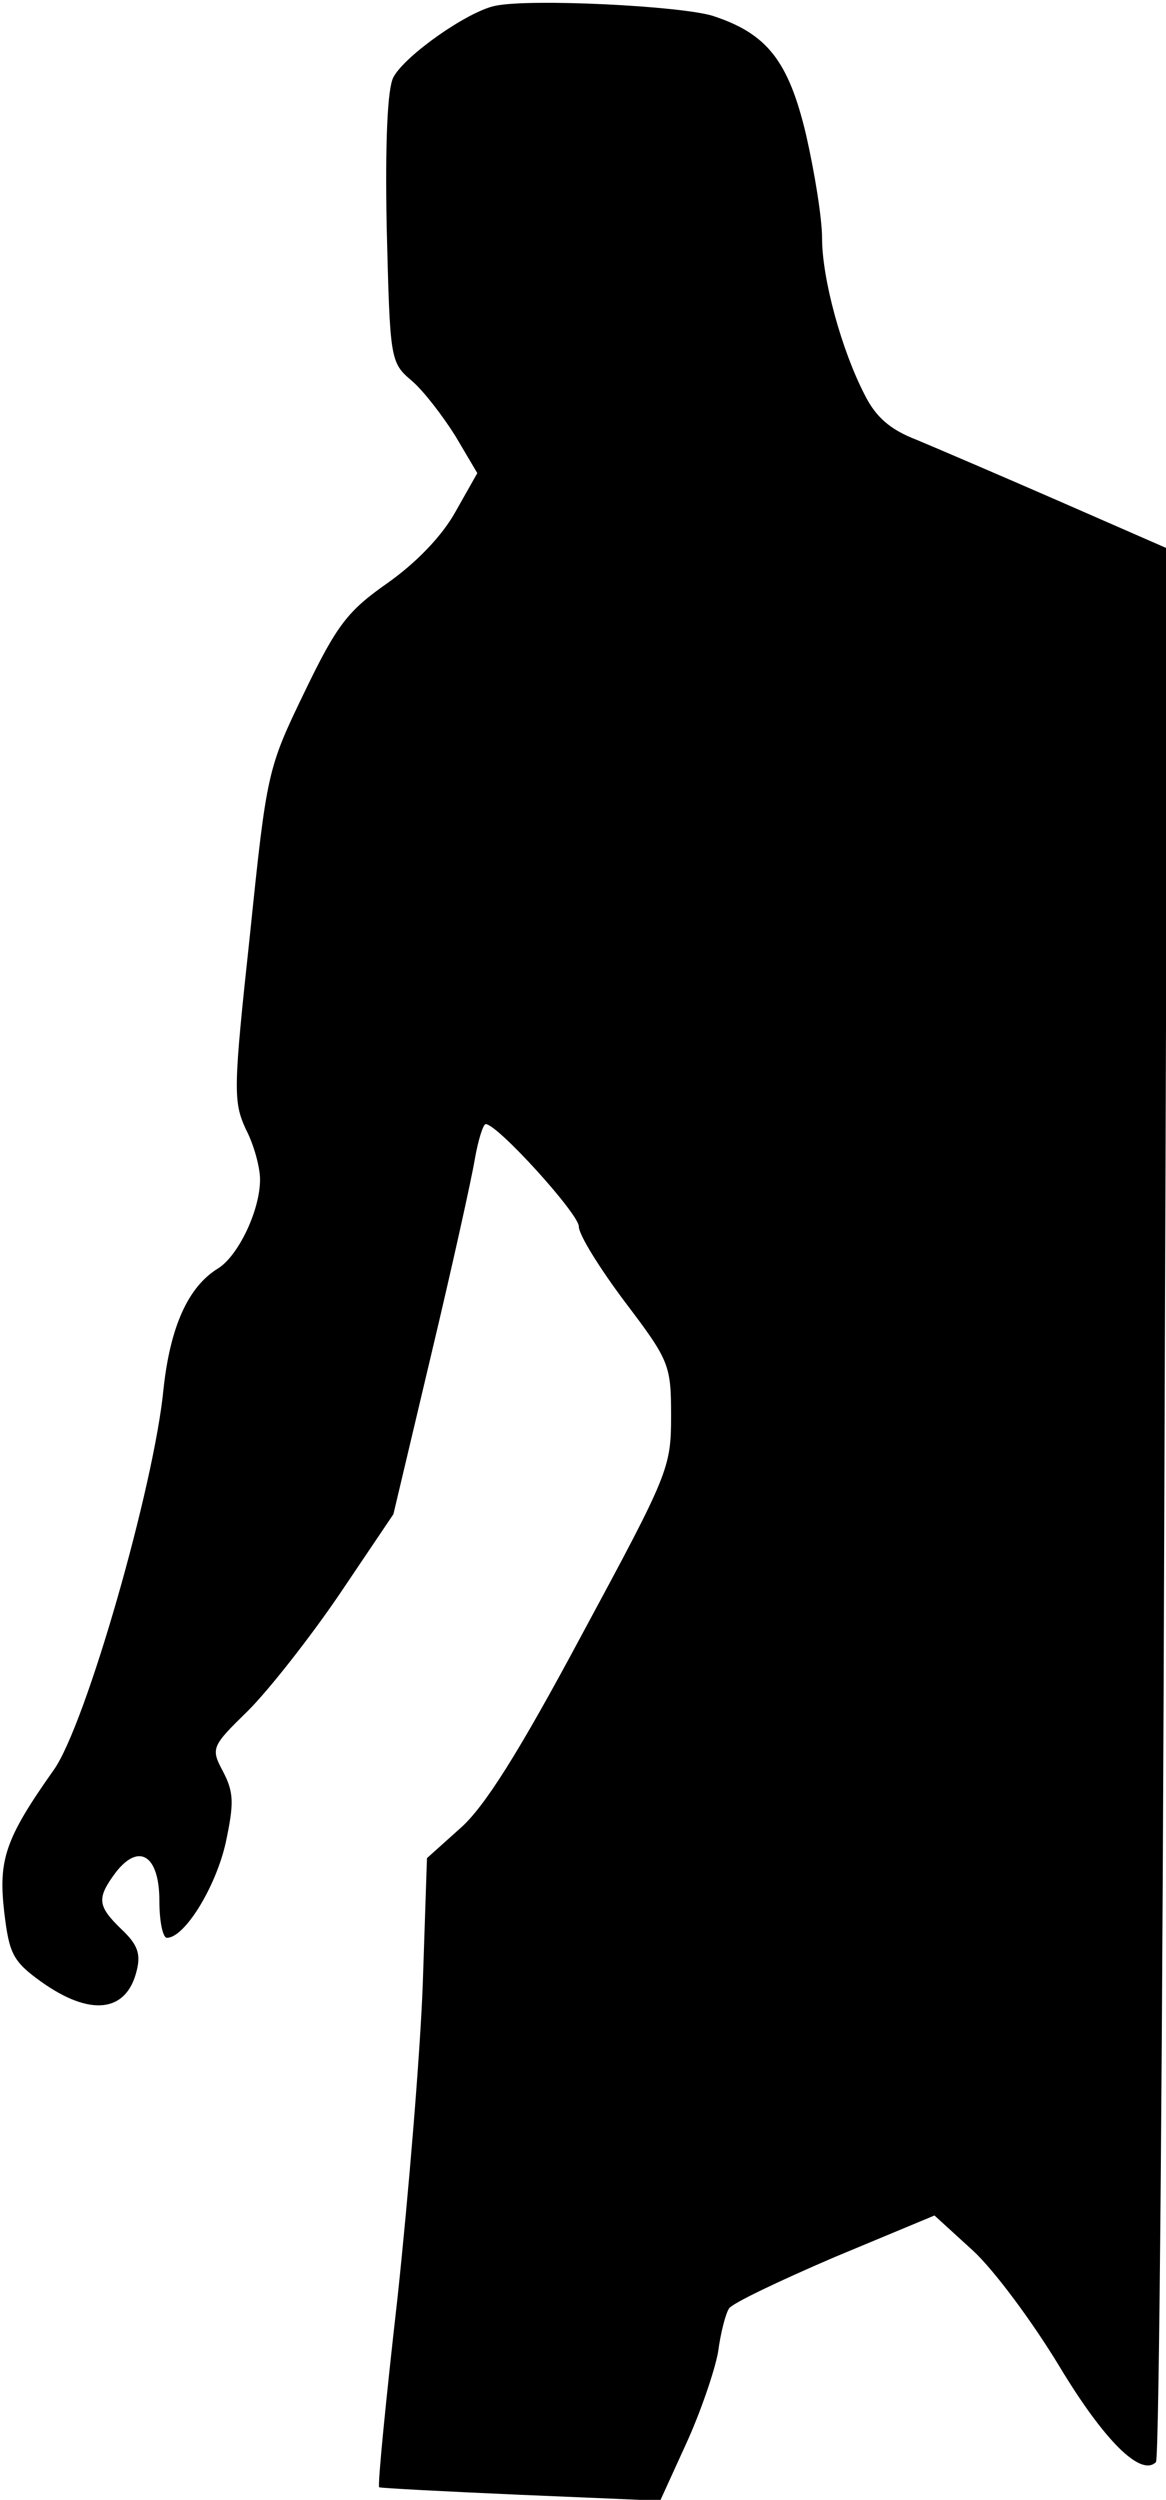 <?xml version="1.0" standalone="no"?>
<!DOCTYPE svg PUBLIC "-//W3C//DTD SVG 20010904//EN"
 "http://www.w3.org/TR/2001/REC-SVG-20010904/DTD/svg10.dtd">
<svg version="1.0" xmlns="http://www.w3.org/2000/svg"
 width="139pt" height="298pt" viewBox="0 0 139 298"
 preserveAspectRatio="xMidYMid meet">
<g transform="translate(0,298) scale(0.1,-0.1)"
fill="#000000" stroke="none">
<path fill="#000000" stroke="none" d="M590 2973 c-33 -7 -107 -59 -121 -85
-7 -13 -10 -75 -8 -180 4 -157 4 -160 30 -182 14 -12 37 -42 52 -66 l26 -44
-26 -46 c-16 -29 -47 -61 -81 -85 -47 -33 -60 -49 -99 -130 -44 -91 -45 -95
-65 -289 -20 -185 -20 -199 -5 -232 10 -19 17 -46 17 -60 0 -37 -26 -91 -50
-106 -36 -22 -57 -70 -65 -143 -11 -116 -93 -402 -131 -455 -58 -82 -66 -107
-59 -169 6 -50 10 -59 45 -84 58 -41 101 -36 113 14 5 20 1 31 -18 49 -29 28
-30 37 -7 68 28 36 52 20 52 -34 0 -24 4 -44 9 -44 21 0 58 60 70 113 10 47
10 60 -3 85 -15 28 -14 30 30 73 24 24 73 86 109 139 l64 95 45 190 c25 105
48 209 52 233 4 23 10 42 13 42 14 0 111 -107 111 -122 0 -10 25 -50 55 -90
53 -70 55 -75 55 -136 0 -62 -3 -69 -106 -260 -76 -142 -117 -207 -146 -232
l-39 -35 -5 -150 c-3 -82 -17 -251 -30 -373 -14 -123 -24 -225 -22 -227 2 -1
78 -5 169 -9 l166 -7 31 68 c17 37 34 87 38 109 3 23 9 46 13 52 3 6 60 33
125 61 l120 50 46 -42 c25 -23 71 -85 103 -138 53 -88 97 -132 115 -114 4 3 8
518 10 1144 l4 1137 -128 56 c-71 31 -148 64 -172 74 -31 12 -48 27 -61 53
-28 54 -51 139 -51 187 0 24 -9 79 -19 123 -21 89 -47 121 -111 142 -38 12
-219 21 -260 12z"/>
</g>
</svg>

